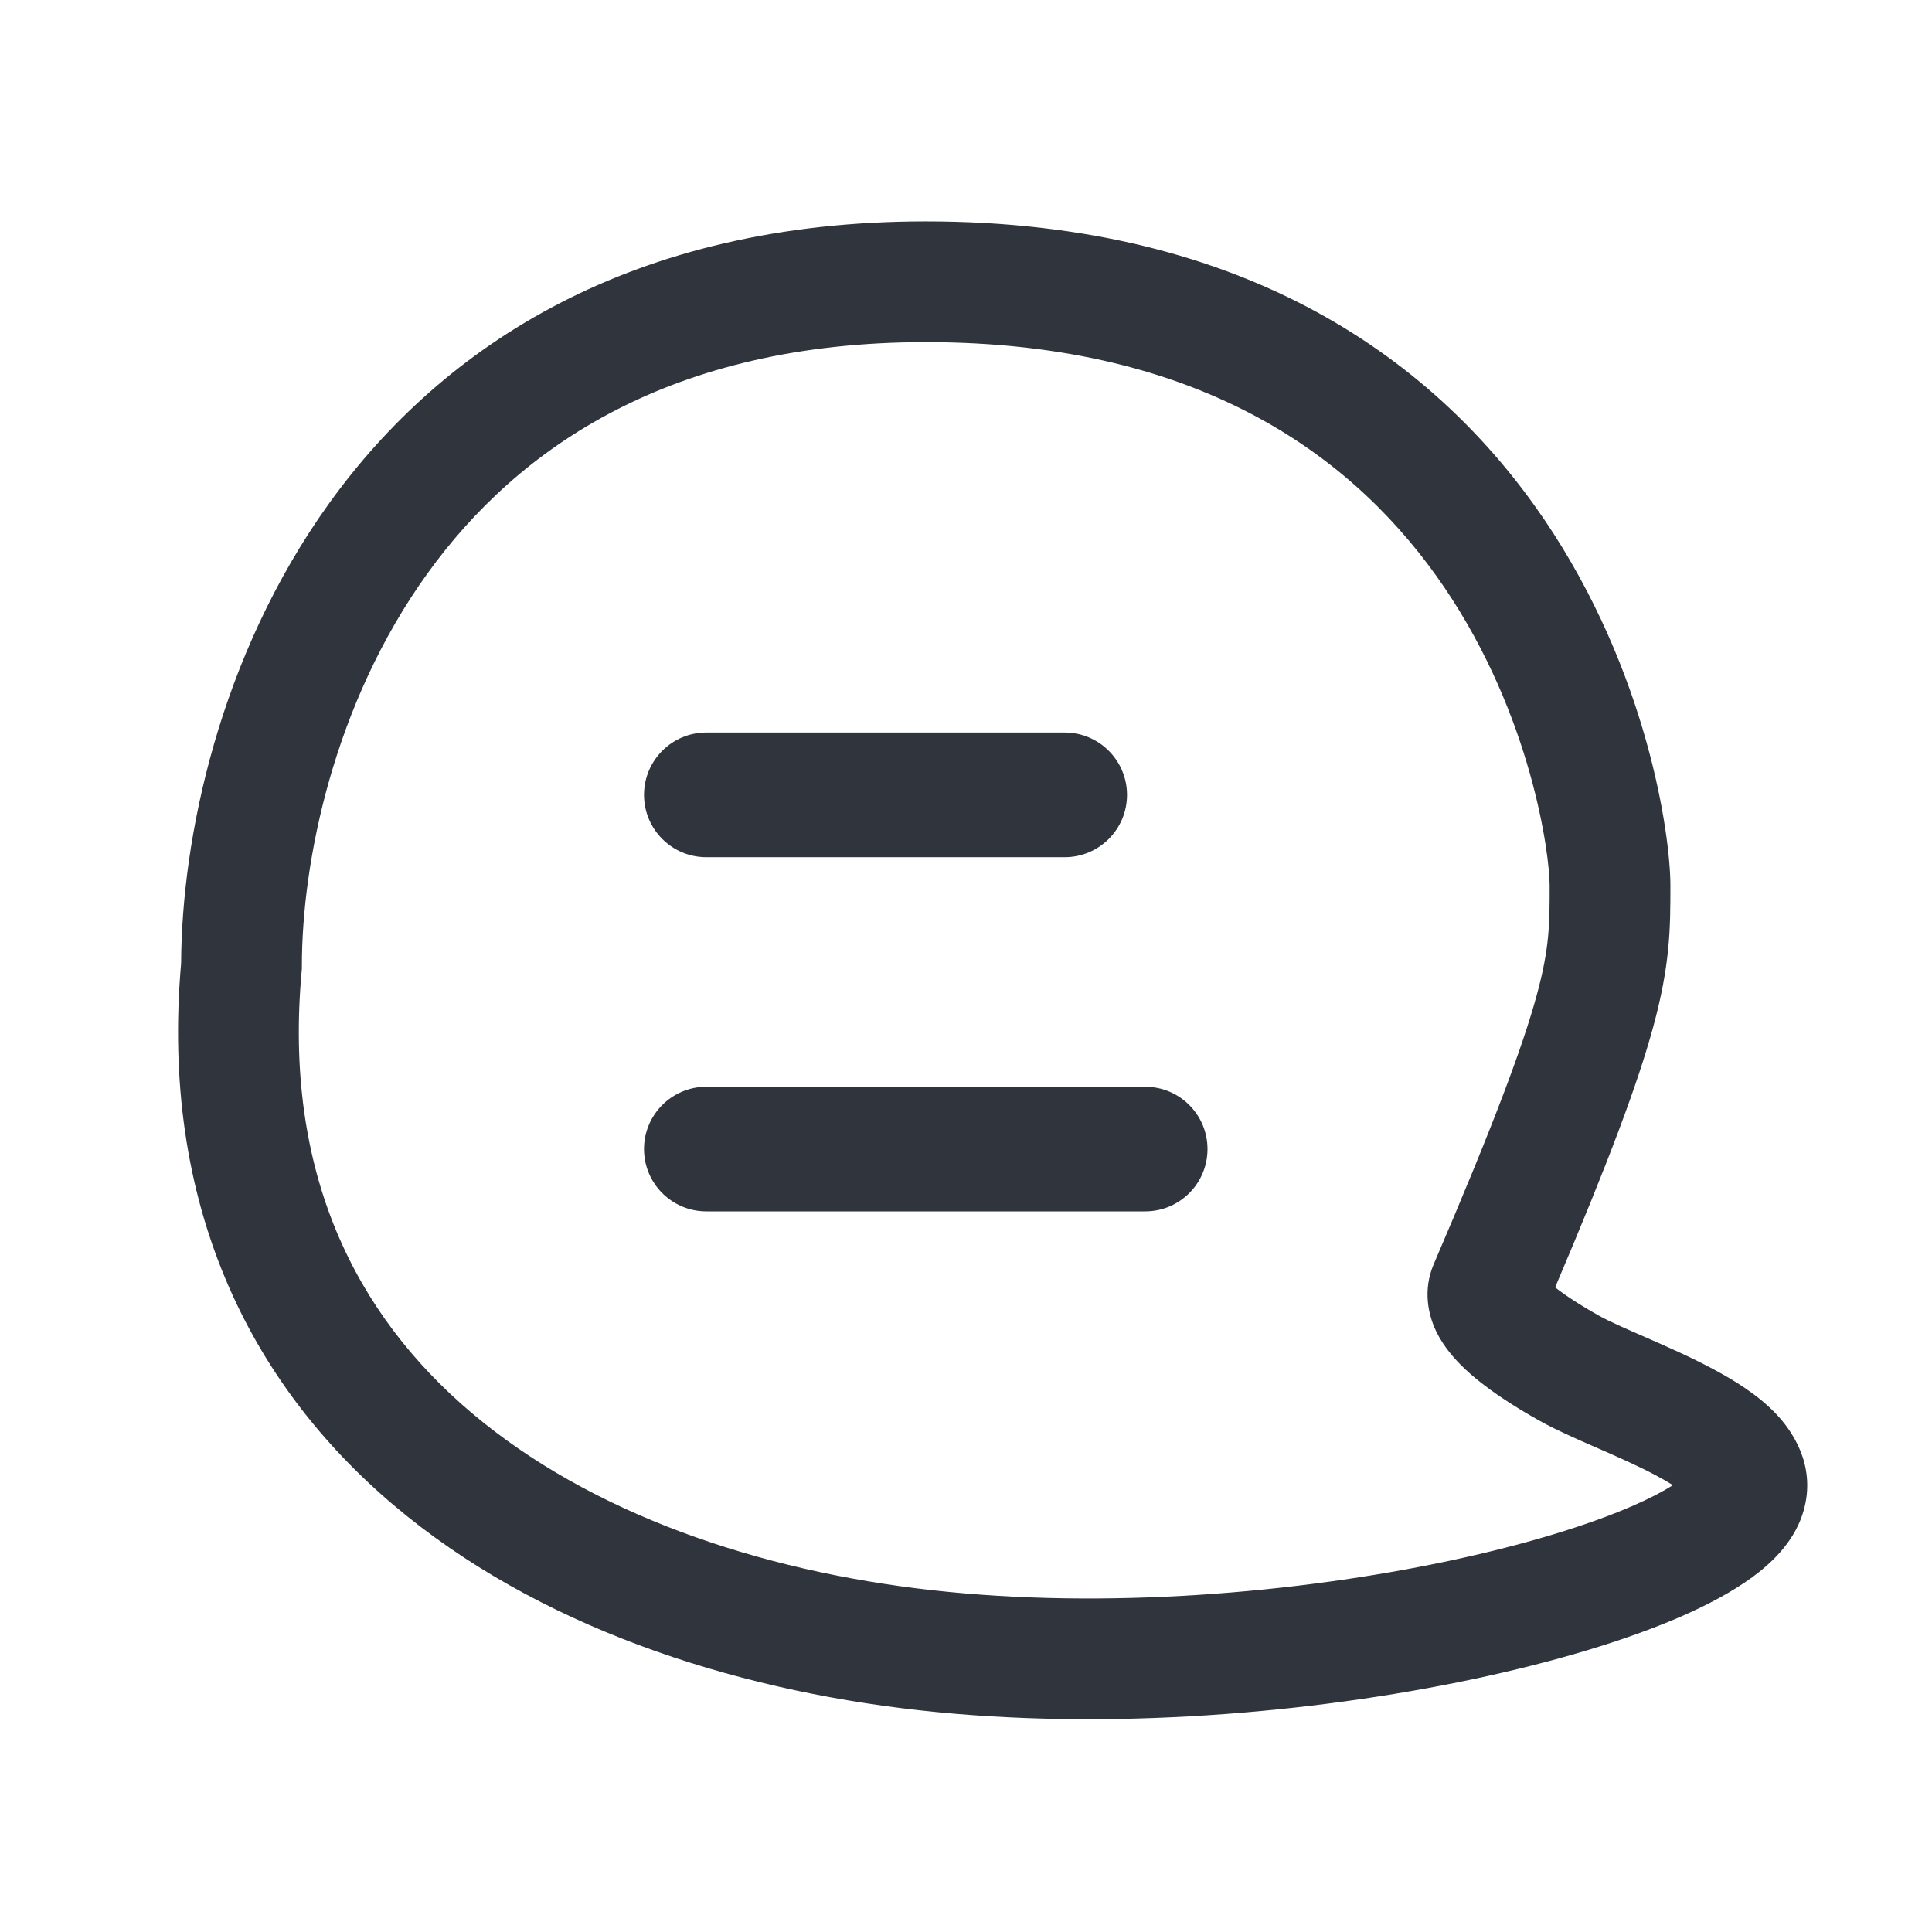 <svg width="32" height="32" viewBox="0 0 32 32" fill="none" xmlns="http://www.w3.org/2000/svg">
<path fill-rule="evenodd" clip-rule="evenodd" d="M7.078 9.501C5.527 11.655 5 14.271 5 16V16.045L4.996 16.09C4.693 19.425 5.889 21.776 7.813 23.403C9.779 25.067 12.567 26.02 15.444 26.339C18.318 26.659 21.483 26.385 23.985 25.856C25.235 25.591 26.285 25.27 27.03 24.947C27.319 24.822 27.543 24.704 27.709 24.599C27.632 24.55 27.539 24.496 27.427 24.437C27.139 24.283 26.809 24.138 26.467 23.988L26.407 23.962C26.105 23.83 25.768 23.682 25.512 23.539C25.048 23.28 24.593 22.985 24.262 22.672C24.098 22.517 23.913 22.31 23.788 22.052C23.657 21.779 23.563 21.371 23.747 20.939C24.747 18.608 25.222 17.33 25.452 16.487C25.667 15.699 25.667 15.303 25.667 14.672V14.667C25.667 14.165 25.375 11.869 23.922 9.728C22.516 7.655 19.985 5.667 15.333 5.667C11.126 5.667 8.593 7.397 7.078 9.501ZM5.455 8.332C7.341 5.714 10.474 3.667 15.333 3.667C20.681 3.667 23.817 6.012 25.578 8.605C27.291 11.131 27.667 13.834 27.667 14.667C27.667 15.366 27.666 15.97 27.381 17.013C27.127 17.945 26.648 19.23 25.758 21.323C25.923 21.453 26.167 21.614 26.488 21.794C26.654 21.887 26.91 21.999 27.268 22.155C27.601 22.301 28.001 22.476 28.367 22.672C28.719 22.859 29.131 23.11 29.436 23.438C29.756 23.782 30.092 24.371 29.852 25.09C29.694 25.564 29.327 25.901 29.021 26.125C28.689 26.367 28.277 26.586 27.826 26.782C26.919 27.175 25.731 27.53 24.398 27.812C21.732 28.376 18.349 28.674 15.223 28.327C12.099 27.98 8.887 26.933 6.521 24.93C4.12 22.898 2.652 19.93 3 15.954C3.009 13.906 3.62 10.881 5.455 8.332ZM10.667 13.166C10.667 12.595 11.129 12.133 11.699 12.133H17.634C18.204 12.133 18.667 12.595 18.667 13.166C18.667 13.736 18.204 14.198 17.634 14.198H11.699C11.129 14.198 10.667 13.736 10.667 13.166ZM11.699 18C11.129 18 10.667 18.462 10.667 19.032C10.667 19.602 11.129 20.064 11.699 20.064H18.968C19.538 20.064 20 19.602 20 19.032C20 18.462 19.538 18 18.968 18H11.699Z" fill="#2F343D"/>
</svg>
